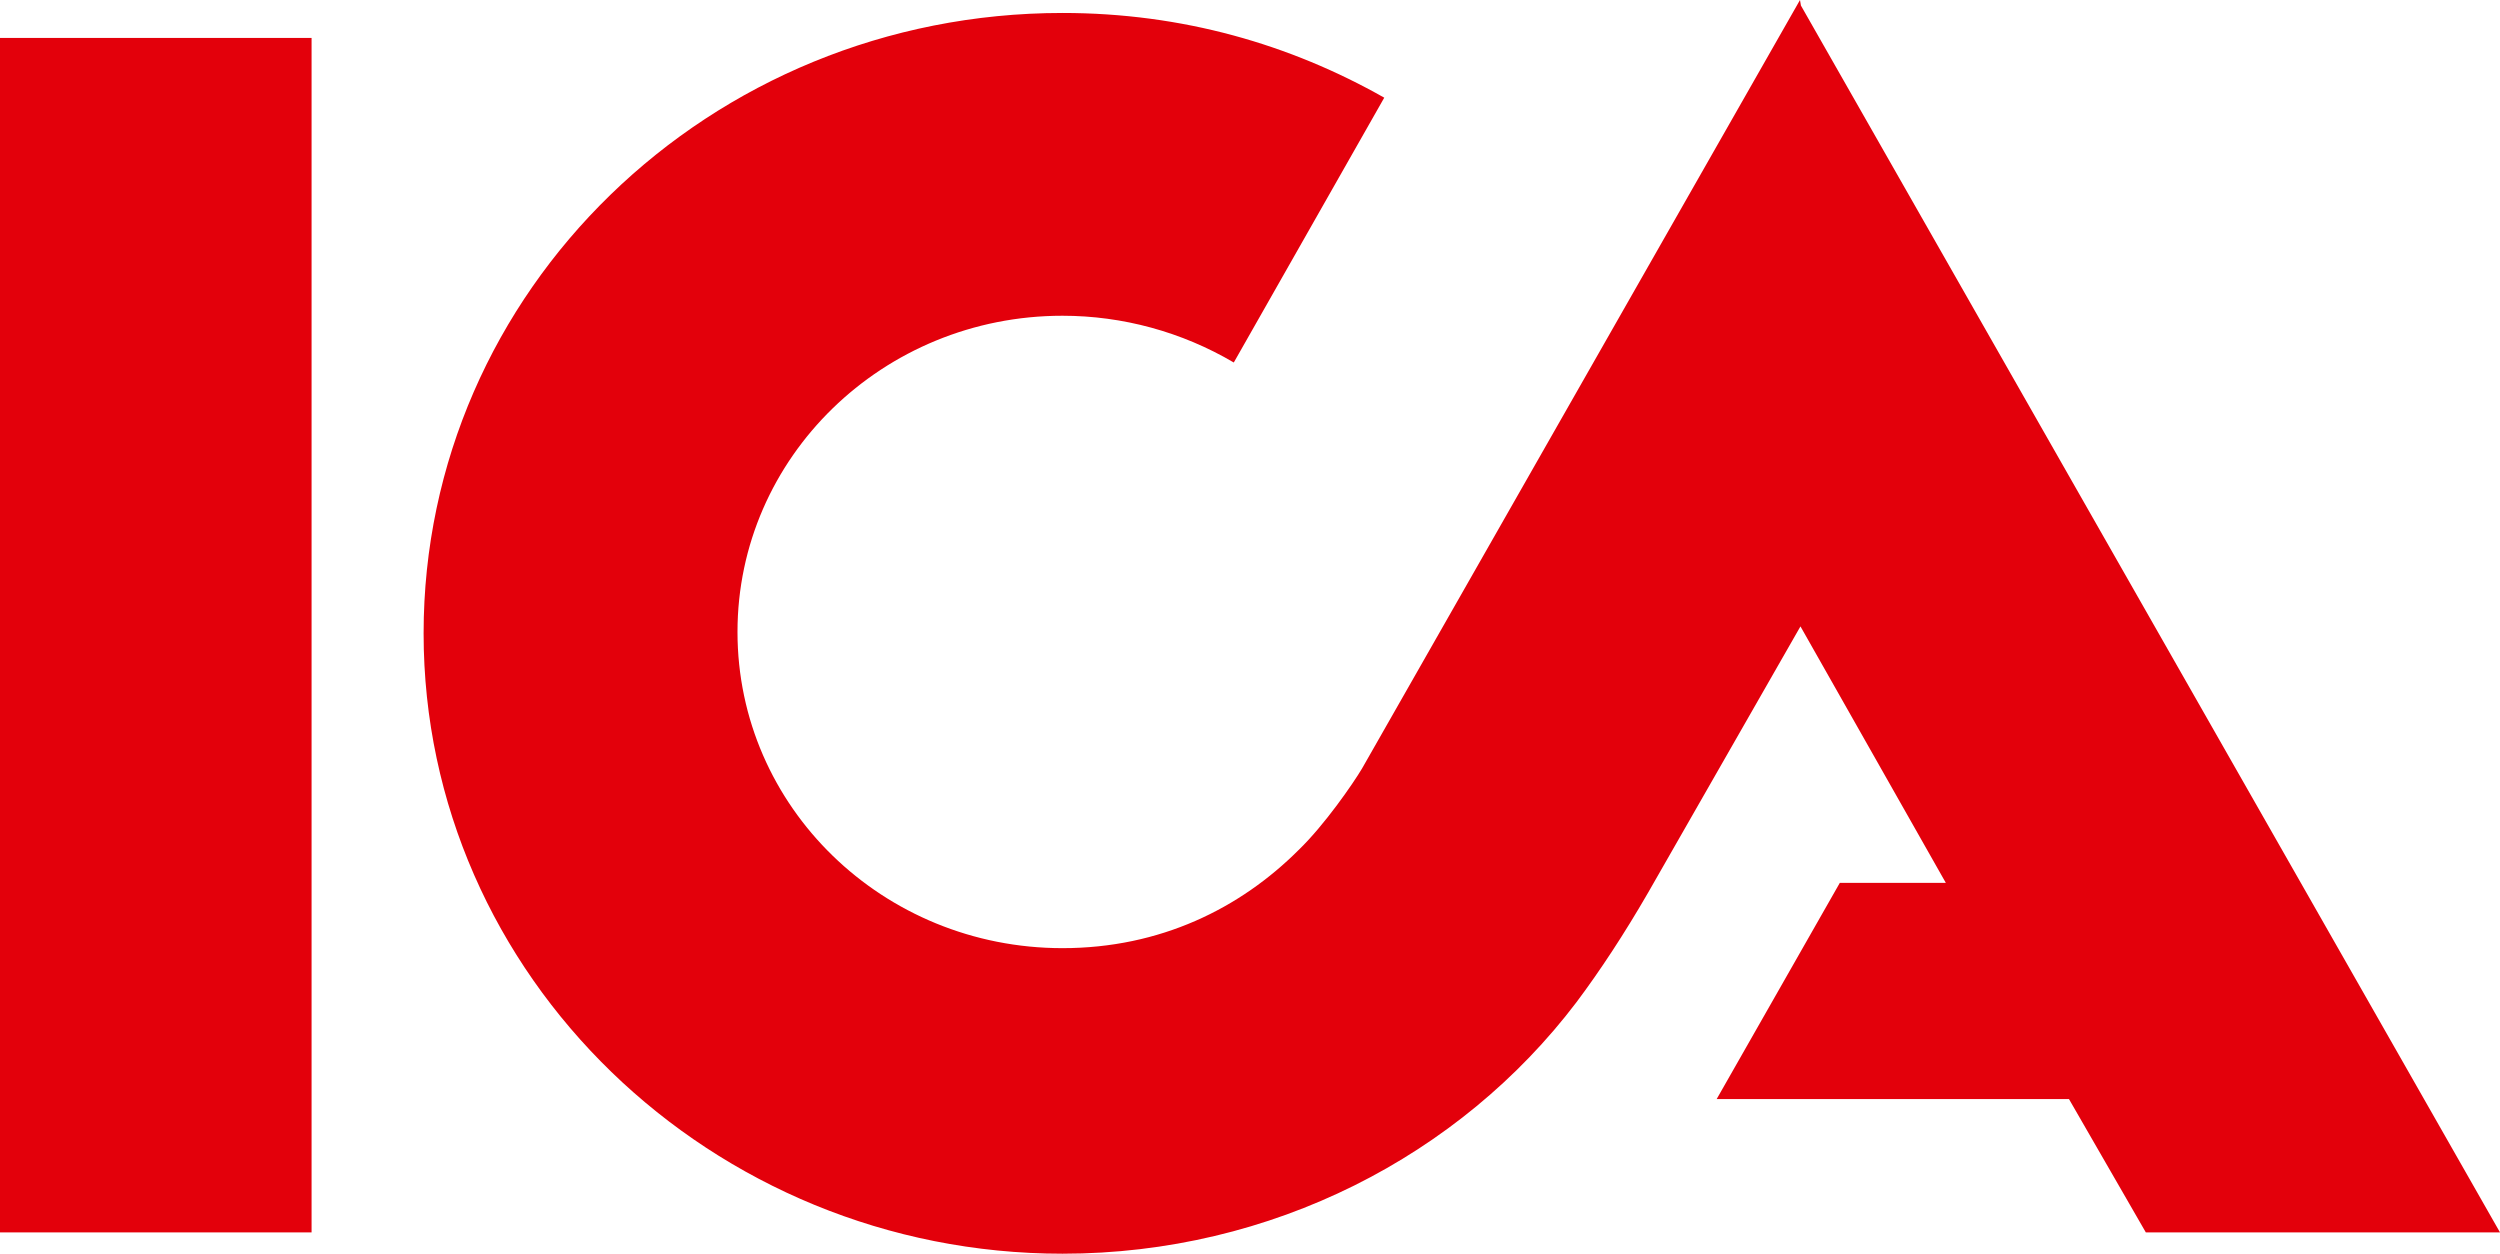 <?xml version="1.0" encoding="utf-8"?>
<svg version="1.1" id="Layer_1" xmlns="http://www.w3.org/2000/svg" xmlns:xlink="http://www.w3.org/1999/xlink" x="0px" y="0px"
	 viewBox="0 0 54 27.08" style="enable-background:new 0 0 54 27.08;" xml:space="preserve">
<g>
	<path style="fill-rule:evenodd;clip-rule:evenodd;fill:#E3000B;" d="M38.9,0.12L54,26.62h-7.65l-1.66-2.88h-7.61l2.66-4.67h2.29
		l-3.14-5.54l-3.29,5.75c-0.52,0.9-1.04,1.69-1.55,2.37c-2.51,3.31-6.58,5.43-11.1,5.43c-7.58,0-13.8-6-13.8-13.4
		s6.17-13.4,13.8-13.4c2.59,0,4.92,0.68,6.95,1.83l-3.25,5.72c-1.12-0.66-2.4-1.01-3.7-1.01c-3.88,0-7.02,3.06-7.02,6.83
		c0,3.78,3.14,6.83,7.02,6.83c2.11,0,3.84-0.86,5.1-2.12c0.56-0.54,1.18-1.44,1.37-1.76L38.88,0L38.9,0.12z M0,26.62V0.82h6.73v25.8
		H0z"/>
</g>
</svg>
